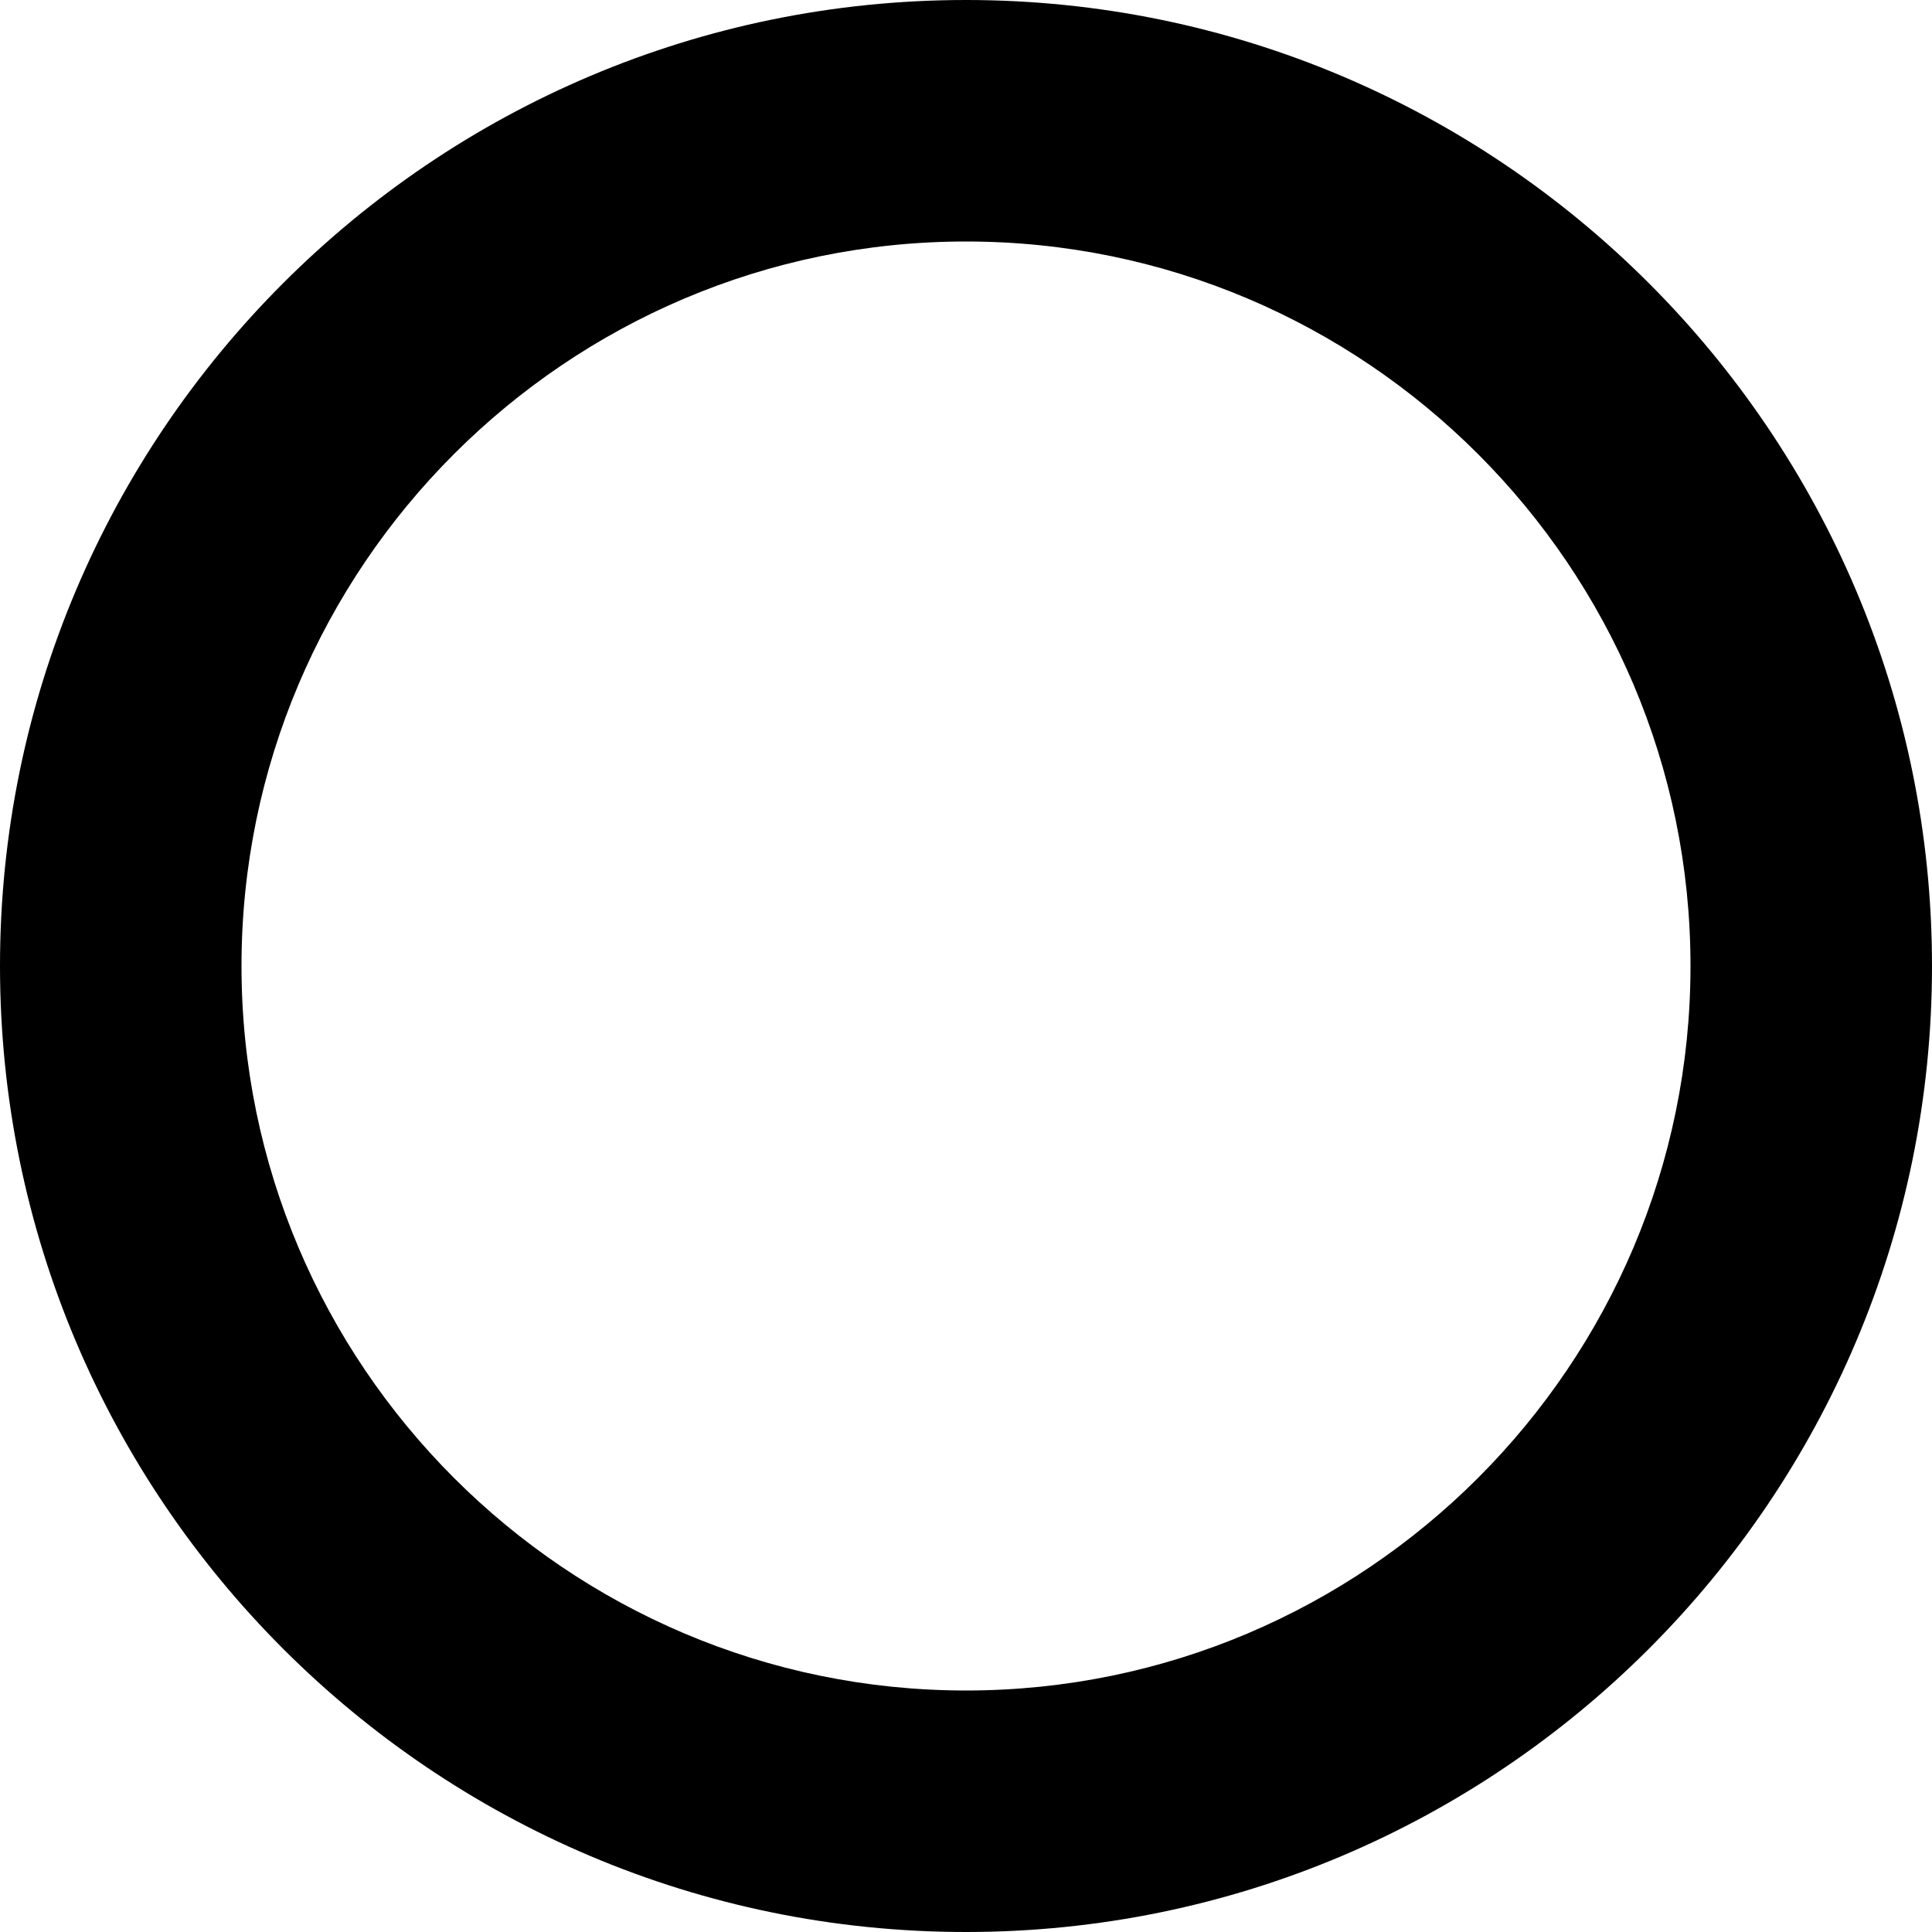 <?xml version="1.0"?>
<svg width="24" height="24" xmlns="http://www.w3.org/2000/svg" xmlns:svg="http://www.w3.org/2000/svg" data-name="Layer 1">
 <g class="layer">
  <title>Layer 1</title>
  <path d="m24,12c0,6.62 -5.38,12 -12,12s-12,-5.38 -12,-12s5.38,-12 12,-12s12,5.38 12,12zm-3,0c0,-4.96 -4.04,-9 -9,-9s-9,4.04 -9,9s4.04,9 9,9s9,-4.04 9,-9z" id="svg_1"/>
 </g>
</svg>